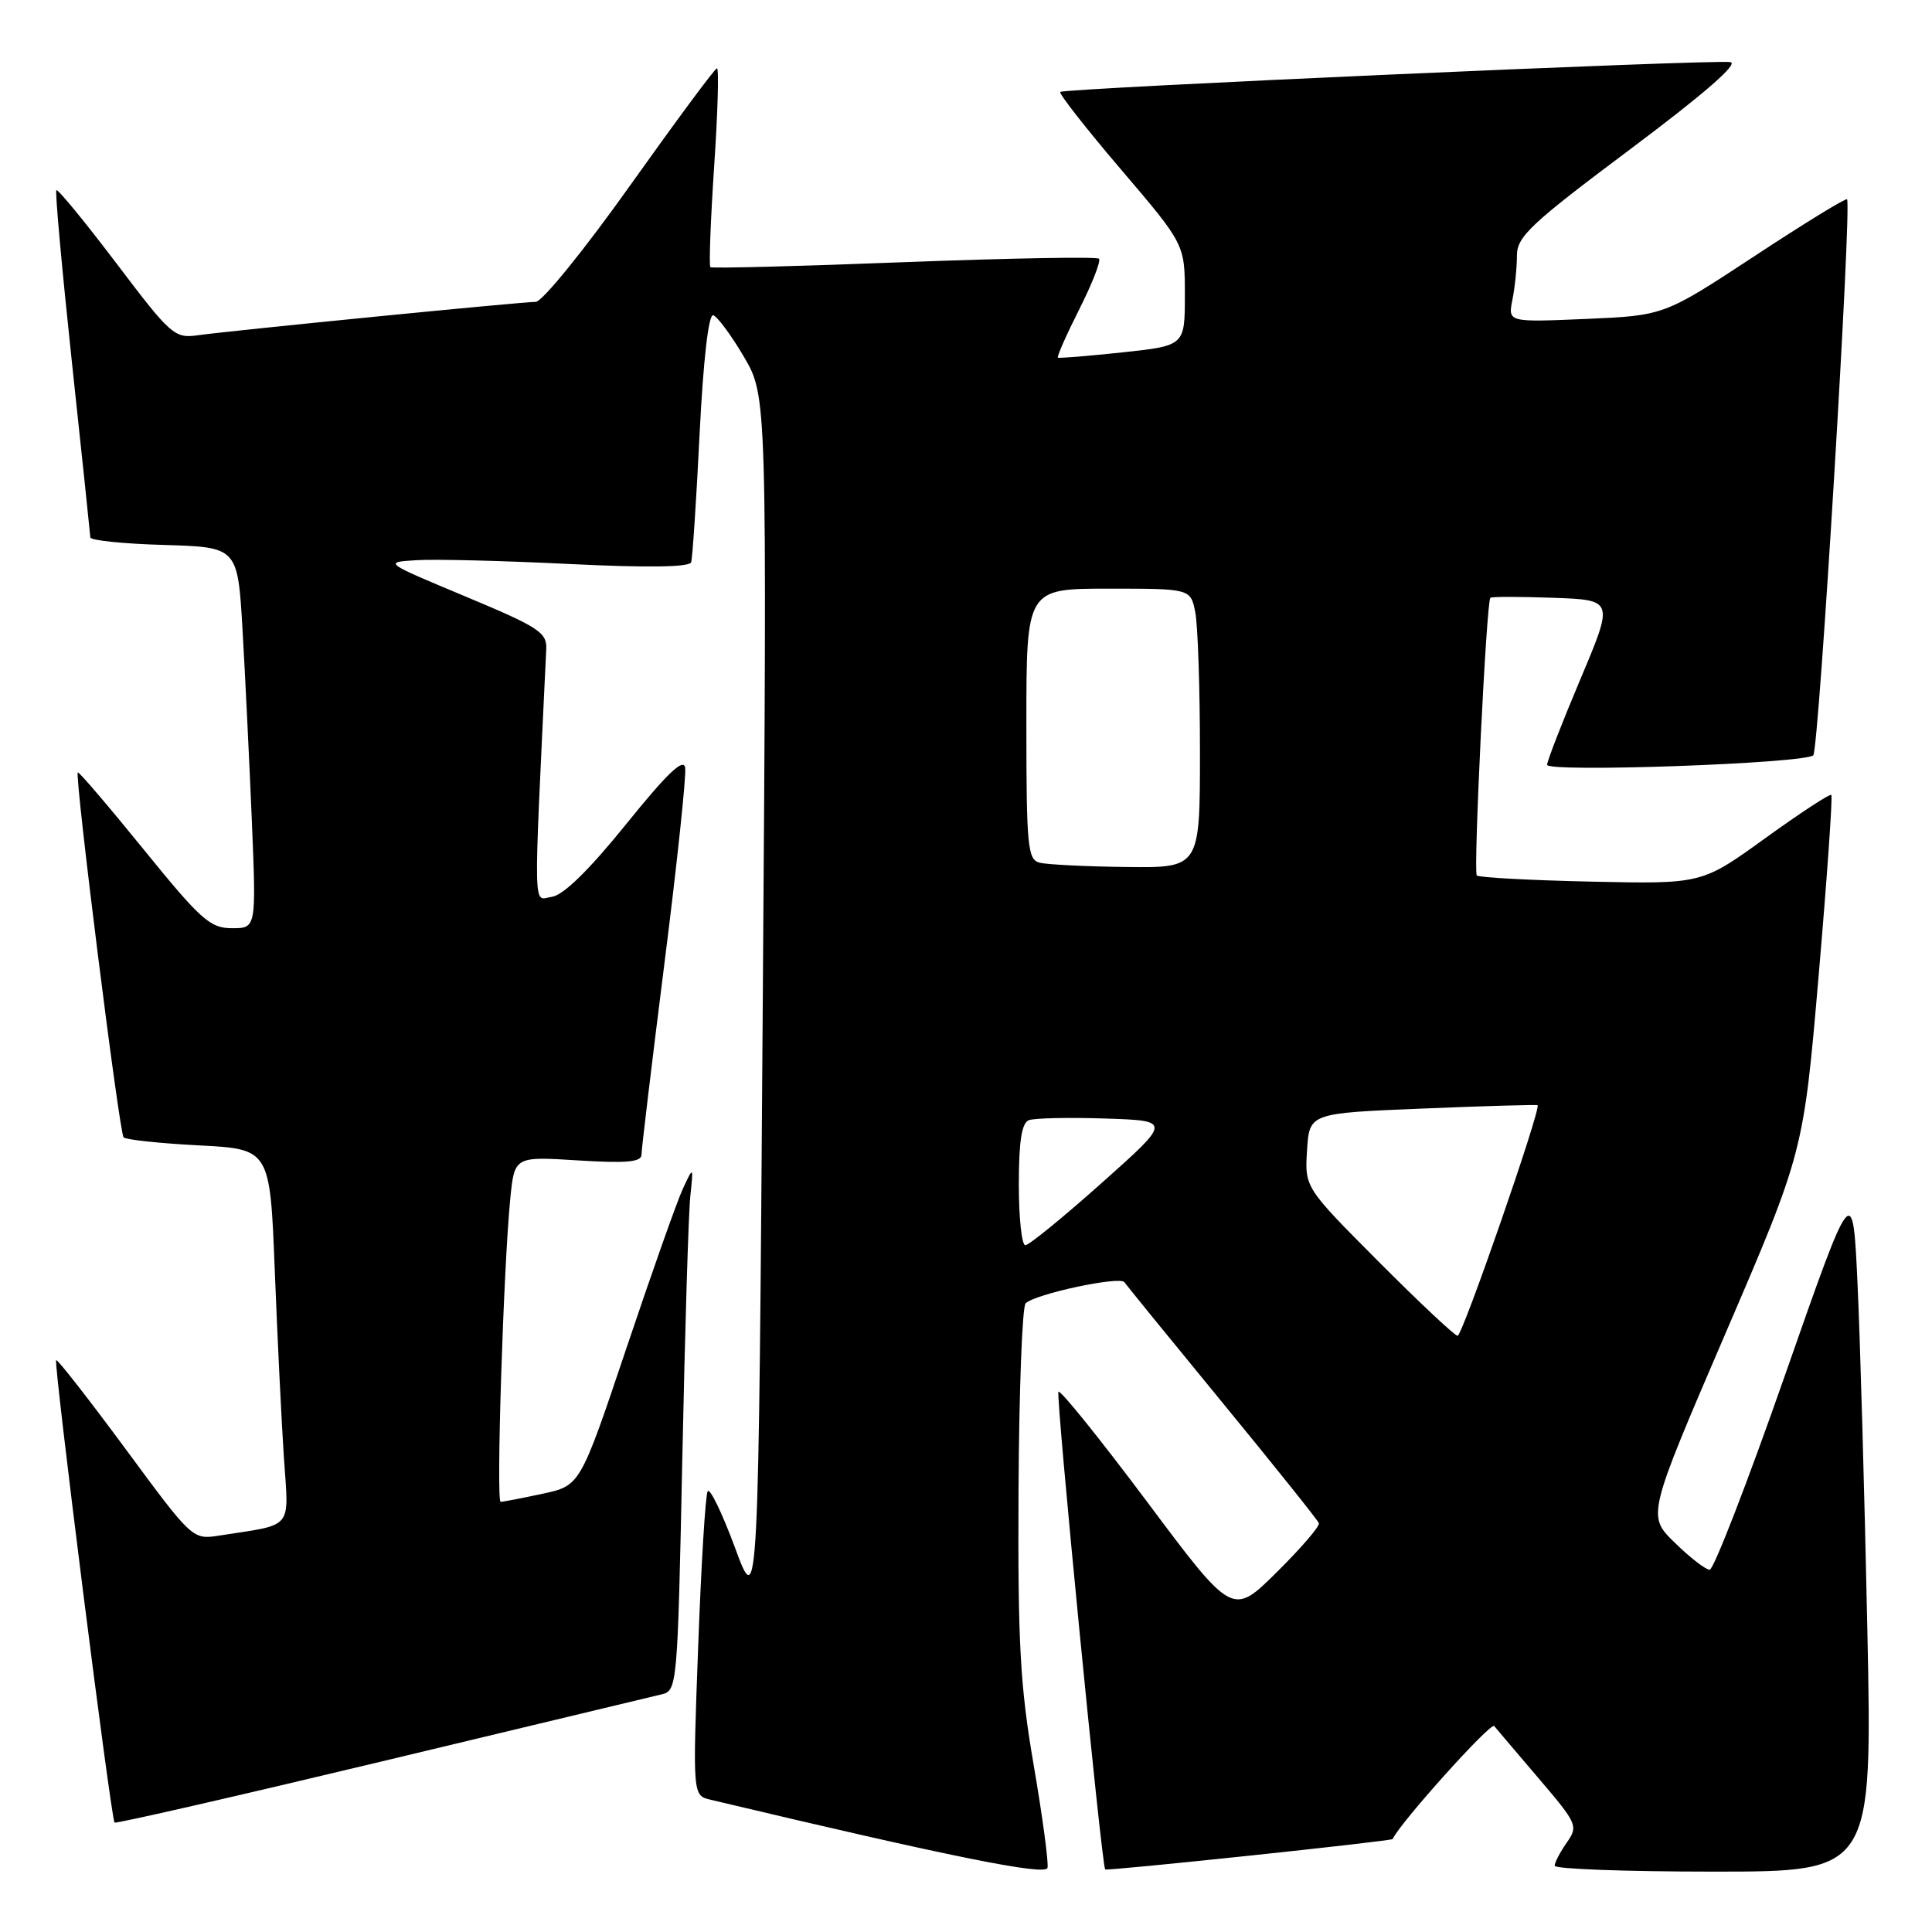 <?xml version="1.0" encoding="UTF-8" standalone="no"?>
<!DOCTYPE svg PUBLIC "-//W3C//DTD SVG 1.1//EN" "http://www.w3.org/Graphics/SVG/1.1/DTD/svg11.dtd" >
<svg xmlns="http://www.w3.org/2000/svg" xmlns:xlink="http://www.w3.org/1999/xlink" version="1.1" viewBox="0 0 256 256">
 <g >
 <path fill="currentColor"
d=" M 136.97 233.89 C 135.17 223.41 134.86 217.80 134.96 197.51 C 135.03 184.32 135.45 173.15 135.90 172.70 C 137.14 171.46 148.40 169.05 148.99 169.90 C 149.27 170.31 155.12 177.50 162.00 185.88 C 168.88 194.26 174.62 201.44 174.76 201.83 C 174.90 202.23 172.38 205.15 169.16 208.34 C 163.31 214.13 163.31 214.13 152.02 199.03 C 145.81 190.73 140.52 184.15 140.25 184.41 C 139.87 184.80 145.95 246.98 146.44 247.71 C 146.61 247.95 184.43 243.96 184.54 243.68 C 185.44 241.61 197.52 228.16 197.99 228.71 C 198.35 229.15 201.02 232.29 203.92 235.69 C 209.01 241.66 209.14 241.96 207.60 244.16 C 206.72 245.42 206.00 246.79 206.00 247.22 C 206.00 247.65 215.47 248.00 227.05 248.00 C 248.10 248.00 248.10 248.00 247.43 215.75 C 247.06 198.01 246.48 177.44 246.13 170.03 C 245.50 156.56 245.50 156.56 236.50 182.28 C 231.55 196.43 227.07 208.00 226.54 208.00 C 226.02 208.00 223.93 206.39 221.92 204.42 C 218.25 200.84 218.25 200.84 228.61 176.74 C 238.97 152.65 238.97 152.65 240.99 129.16 C 242.10 116.24 242.85 105.52 242.66 105.33 C 242.48 105.14 238.54 107.72 233.91 111.06 C 225.50 117.14 225.50 117.14 210.83 116.82 C 202.76 116.64 195.94 116.28 195.68 116.00 C 195.21 115.51 196.95 79.77 197.48 79.21 C 197.63 79.05 201.37 79.05 205.80 79.21 C 213.84 79.50 213.84 79.50 209.42 89.97 C 206.99 95.73 205.00 100.85 205.00 101.34 C 205.00 102.38 239.11 101.17 240.27 100.08 C 241.01 99.38 245.40 27.07 244.74 26.41 C 244.56 26.23 239.03 29.62 232.46 33.95 C 220.50 41.81 220.50 41.81 210.15 42.26 C 199.81 42.70 199.81 42.70 200.40 39.73 C 200.73 38.09 201.00 35.46 201.00 33.88 C 201.00 31.35 202.77 29.69 216.03 19.76 C 225.81 12.44 230.45 8.40 229.28 8.23 C 226.90 7.86 140.98 11.69 140.49 12.18 C 140.28 12.39 143.90 17.02 148.55 22.47 C 157.00 32.38 157.00 32.38 157.00 39.09 C 157.00 45.80 157.00 45.80 148.75 46.69 C 144.21 47.17 140.36 47.49 140.18 47.39 C 140.01 47.29 141.28 44.41 143.00 41.00 C 144.72 37.59 145.90 34.57 145.62 34.28 C 145.34 34.00 133.72 34.21 119.80 34.74 C 105.89 35.28 94.33 35.58 94.13 35.40 C 93.93 35.23 94.15 29.22 94.63 22.05 C 95.11 14.87 95.28 9.02 95.00 9.05 C 94.72 9.07 89.56 16.05 83.51 24.55 C 77.45 33.08 71.84 40.00 70.98 40.00 C 69.09 40.00 30.77 43.79 26.24 44.42 C 23.12 44.86 22.65 44.44 15.40 34.86 C 11.23 29.36 7.66 25.01 7.47 25.20 C 7.28 25.39 8.21 35.66 9.53 48.02 C 10.86 60.38 11.95 70.82 11.97 71.21 C 11.99 71.61 16.39 72.06 21.75 72.21 C 31.50 72.50 31.50 72.50 32.14 83.50 C 32.49 89.55 33.04 100.91 33.37 108.75 C 33.96 123.00 33.96 123.00 30.73 122.99 C 27.84 122.99 26.61 121.89 19.03 112.55 C 14.37 106.81 10.45 102.22 10.31 102.35 C 9.87 102.80 15.81 150.14 16.38 150.71 C 16.69 151.02 21.18 151.50 26.36 151.77 C 35.78 152.26 35.78 152.26 36.41 168.38 C 36.76 177.25 37.30 188.39 37.62 193.15 C 38.27 202.83 39.02 201.92 29.00 203.48 C 25.52 204.02 25.45 203.95 16.62 191.97 C 11.73 185.35 7.60 180.06 7.44 180.23 C 7.08 180.58 14.71 241.05 15.18 241.50 C 15.35 241.67 31.25 238.03 50.50 233.42 C 69.75 228.80 86.46 224.80 87.63 224.52 C 89.74 224.03 89.78 223.59 90.41 193.26 C 90.76 176.34 91.23 160.70 91.47 158.50 C 91.89 154.50 91.89 154.50 90.49 157.50 C 89.72 159.15 86.35 168.68 82.99 178.68 C 76.88 196.86 76.88 196.86 71.89 197.93 C 69.15 198.52 66.65 199.00 66.34 199.00 C 65.72 199.00 66.71 168.04 67.61 158.87 C 68.17 153.23 68.17 153.23 76.58 153.76 C 83.02 154.16 85.00 153.98 85.00 153.00 C 85.00 152.30 86.37 140.90 88.04 127.66 C 89.72 114.42 90.95 102.76 90.79 101.73 C 90.58 100.39 88.43 102.44 82.98 109.19 C 78.06 115.28 74.66 118.61 73.14 118.83 C 70.60 119.19 70.67 122.17 72.38 86.03 C 72.49 83.80 71.42 83.11 61.66 79.03 C 50.82 74.50 50.82 74.50 55.16 74.23 C 57.55 74.07 66.64 74.30 75.38 74.73 C 85.79 75.24 91.37 75.16 91.58 74.50 C 91.76 73.95 92.27 66.30 92.70 57.50 C 93.19 47.69 93.89 41.61 94.50 41.77 C 95.05 41.93 96.88 44.40 98.57 47.27 C 101.64 52.50 101.64 52.50 101.07 133.00 C 100.50 213.50 100.50 213.50 97.40 205.10 C 95.69 200.48 94.06 197.11 93.77 197.60 C 93.47 198.10 92.91 207.37 92.51 218.20 C 91.78 237.91 91.78 237.91 94.14 238.47 C 125.74 245.99 138.53 248.58 138.80 247.50 C 138.96 246.82 138.14 240.70 136.97 233.89 Z  M 182.67 167.17 C 172.88 157.34 172.88 157.34 173.19 152.42 C 173.50 147.50 173.50 147.50 188.50 146.89 C 196.75 146.55 203.61 146.35 203.74 146.45 C 204.24 146.85 193.79 177.00 193.14 177.00 C 192.77 177.00 188.06 172.58 182.67 167.17 Z  M 135.00 156.97 C 135.00 151.21 135.38 148.79 136.33 148.43 C 137.06 148.15 141.61 148.05 146.45 148.21 C 155.24 148.50 155.24 148.50 145.98 156.75 C 140.89 161.29 136.34 165.00 135.86 165.00 C 135.39 165.00 135.00 161.39 135.00 156.97 Z  M 137.75 114.31 C 136.17 113.90 136.00 112.16 136.00 95.93 C 136.00 78.00 136.00 78.00 146.88 78.00 C 157.75 78.00 157.75 78.00 158.38 81.12 C 158.72 82.84 159.00 91.17 159.00 99.62 C 159.00 115.00 159.00 115.00 149.25 114.88 C 143.89 114.82 138.71 114.56 137.75 114.31 Z "/>
</g>
</svg>